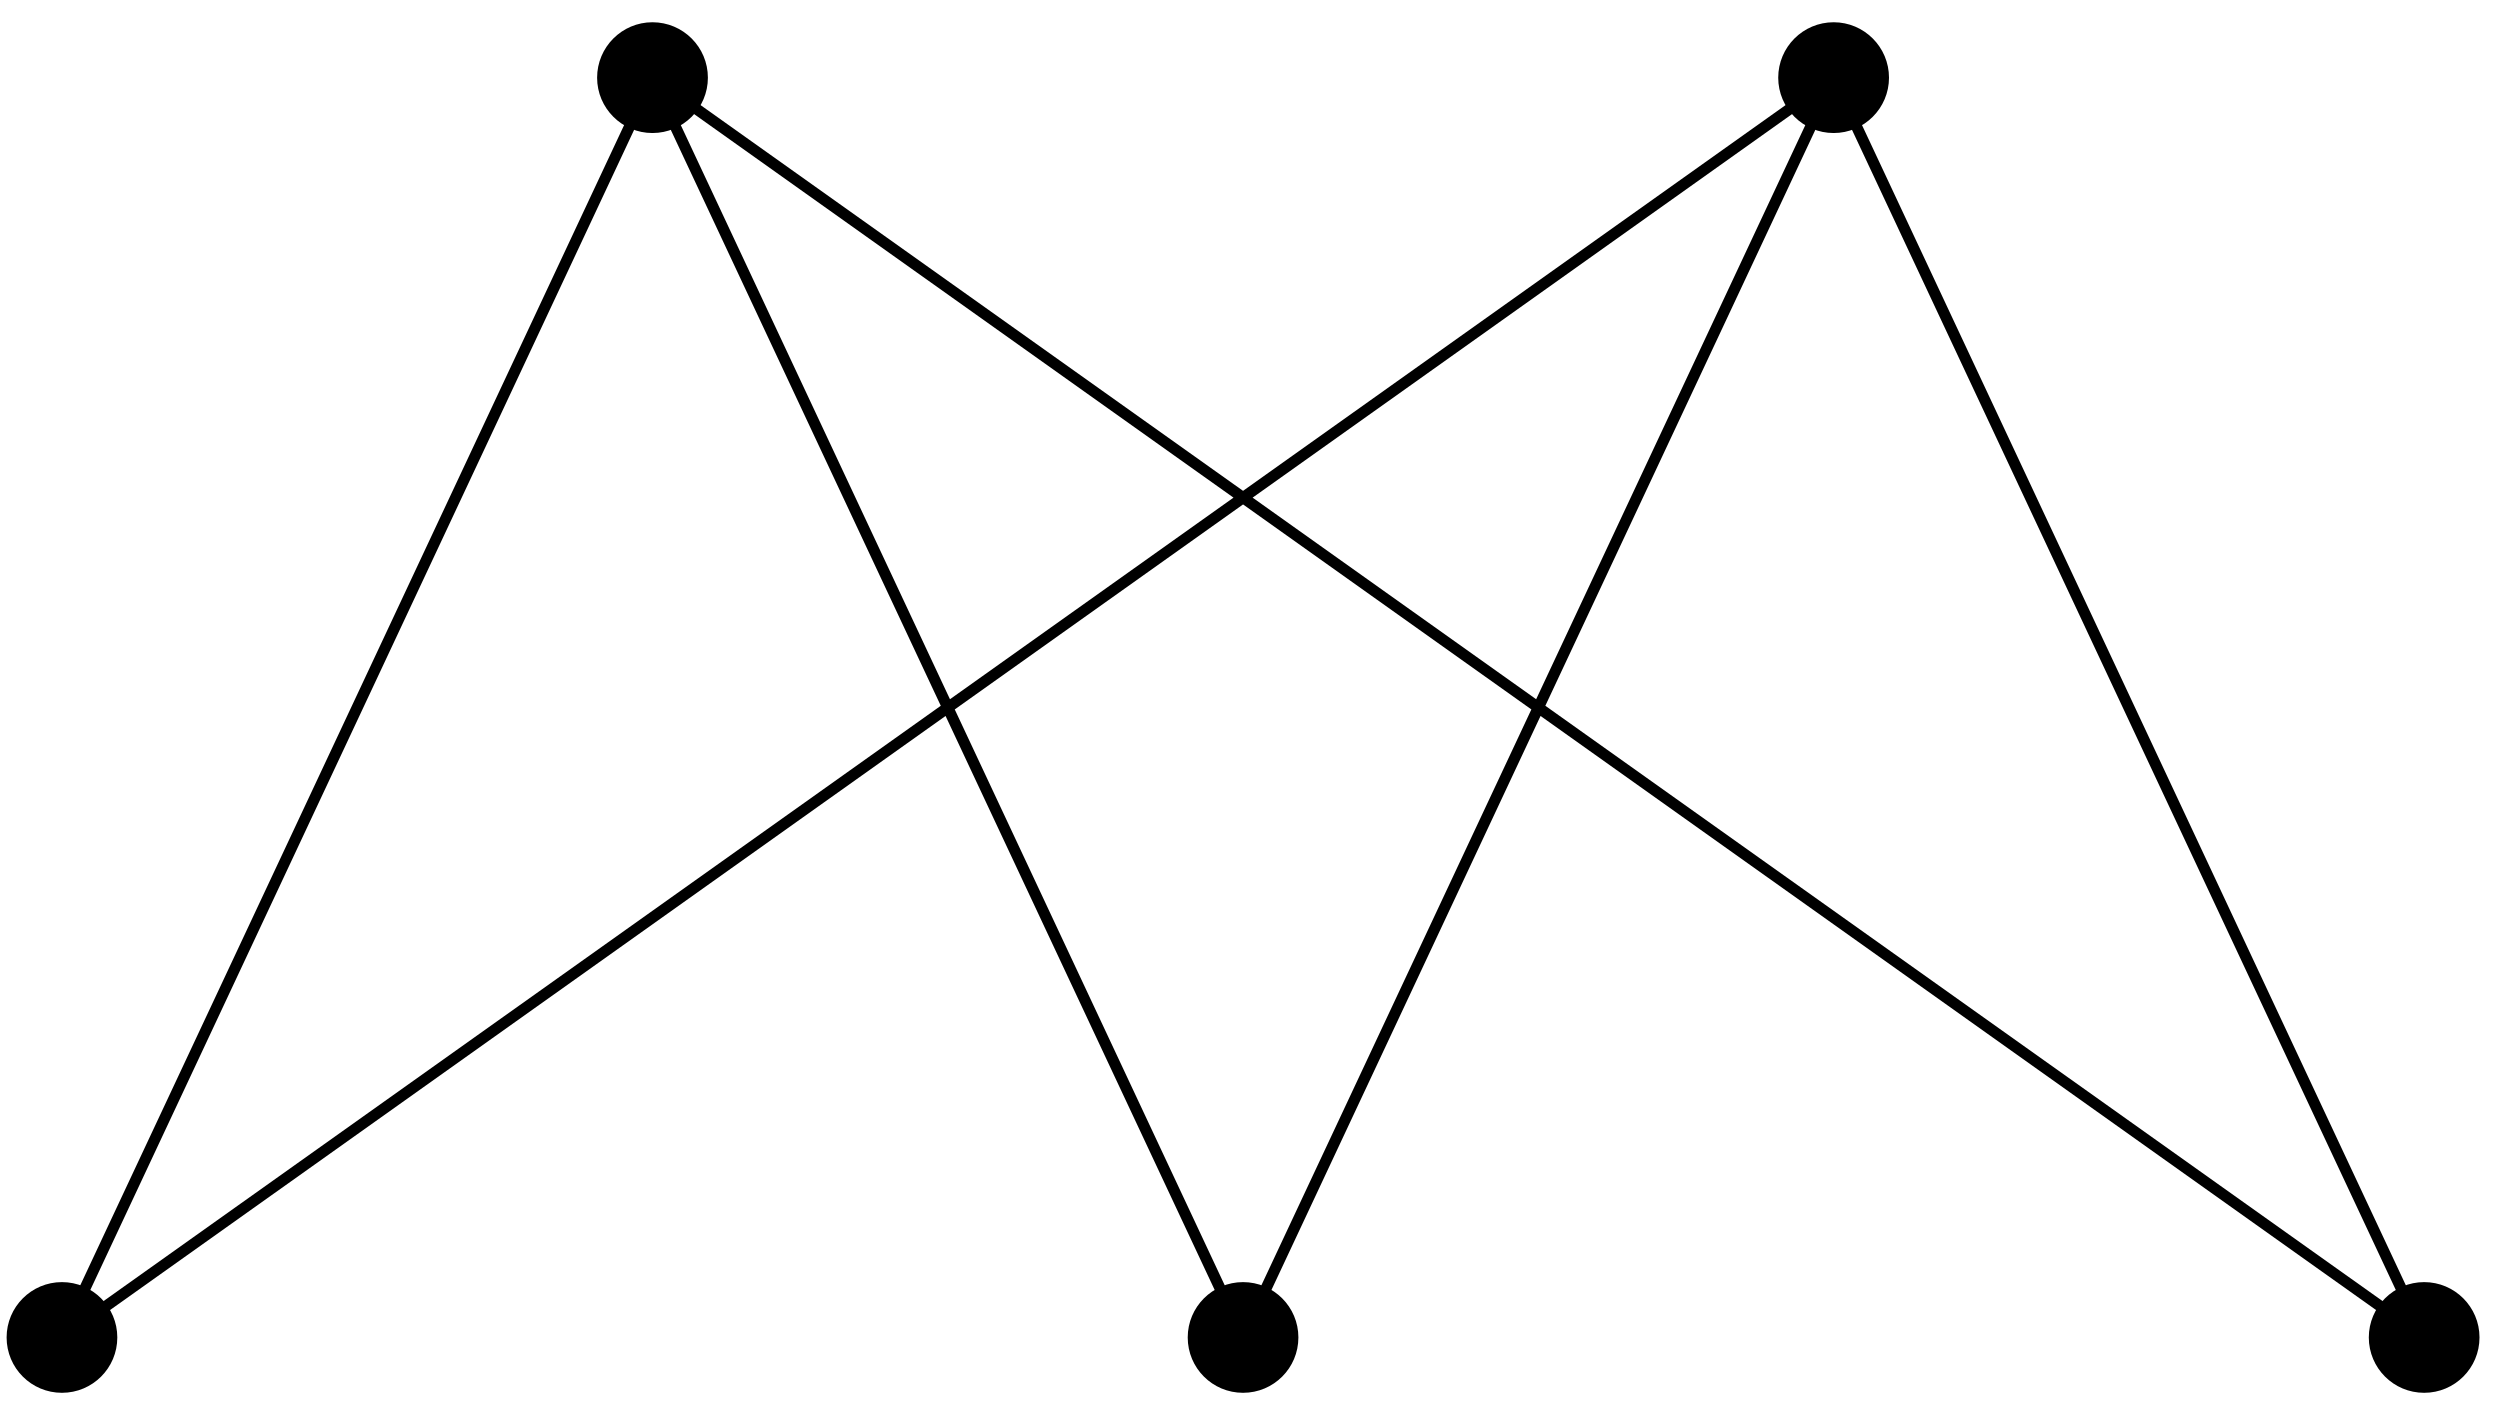 <?xml version="1.0" encoding="UTF-8"?>
<svg xmlns="http://www.w3.org/2000/svg" xmlns:xlink="http://www.w3.org/1999/xlink" width="90pt" height="51pt" viewBox="0 0 90 51" version="1.1">
<g id="surface1">
<path style="fill:none;stroke-width:0.399;stroke-linecap:butt;stroke-linejoin:miter;stroke:rgb(0%,0%,0%);stroke-opacity:1;stroke-miterlimit:10;" d="M -42.52 0.002 L -21.262 45.353 L 0 0.002 L 21.262 45.353 L 42.52 0.002 L -21.262 45.353 M 21.262 45.353 L -42.52 0.002 " transform="matrix(1,0,0,-1,44.75,48.15)"/>
<path style=" stroke:none;fill-rule:nonzero;fill:rgb(0%,0%,0%);fill-opacity:1;" d="M 4.223 48.148 C 4.223 47.051 3.332 46.156 2.23 46.156 C 1.129 46.156 0.238 47.051 0.238 48.148 C 0.238 49.25 1.129 50.141 2.23 50.141 C 3.332 50.141 4.223 49.25 4.223 48.148 Z M 4.223 48.148 "/>
<path style=" stroke:none;fill-rule:nonzero;fill:rgb(0%,0%,0%);fill-opacity:1;" d="M 25.484 2.797 C 25.484 1.695 24.59 0.801 23.488 0.801 C 22.391 0.801 21.496 1.695 21.496 2.797 C 21.496 3.895 22.391 4.789 23.488 4.789 C 24.59 4.789 25.484 3.895 25.484 2.797 Z M 25.484 2.797 "/>
<path style=" stroke:none;fill-rule:nonzero;fill:rgb(0%,0%,0%);fill-opacity:1;" d="M 46.742 48.148 C 46.742 47.051 45.852 46.156 44.75 46.156 C 43.648 46.156 42.758 47.051 42.758 48.148 C 42.758 49.25 43.648 50.141 44.75 50.141 C 45.852 50.141 46.742 49.25 46.742 48.148 Z M 46.742 48.148 "/>
<path style=" stroke:none;fill-rule:nonzero;fill:rgb(0%,0%,0%);fill-opacity:1;" d="M 68.004 2.797 C 68.004 1.695 67.109 0.801 66.012 0.801 C 64.91 0.801 64.016 1.695 64.016 2.797 C 64.016 3.895 64.91 4.789 66.012 4.789 C 67.109 4.789 68.004 3.895 68.004 2.797 Z M 68.004 2.797 "/>
<path style=" stroke:none;fill-rule:nonzero;fill:rgb(0%,0%,0%);fill-opacity:1;" d="M 89.262 48.148 C 89.262 47.051 88.371 46.156 87.27 46.156 C 86.168 46.156 85.277 47.051 85.277 48.148 C 85.277 49.25 86.168 50.141 87.27 50.141 C 88.371 50.141 89.262 49.25 89.262 48.148 Z M 89.262 48.148 "/>
</g>
</svg>
